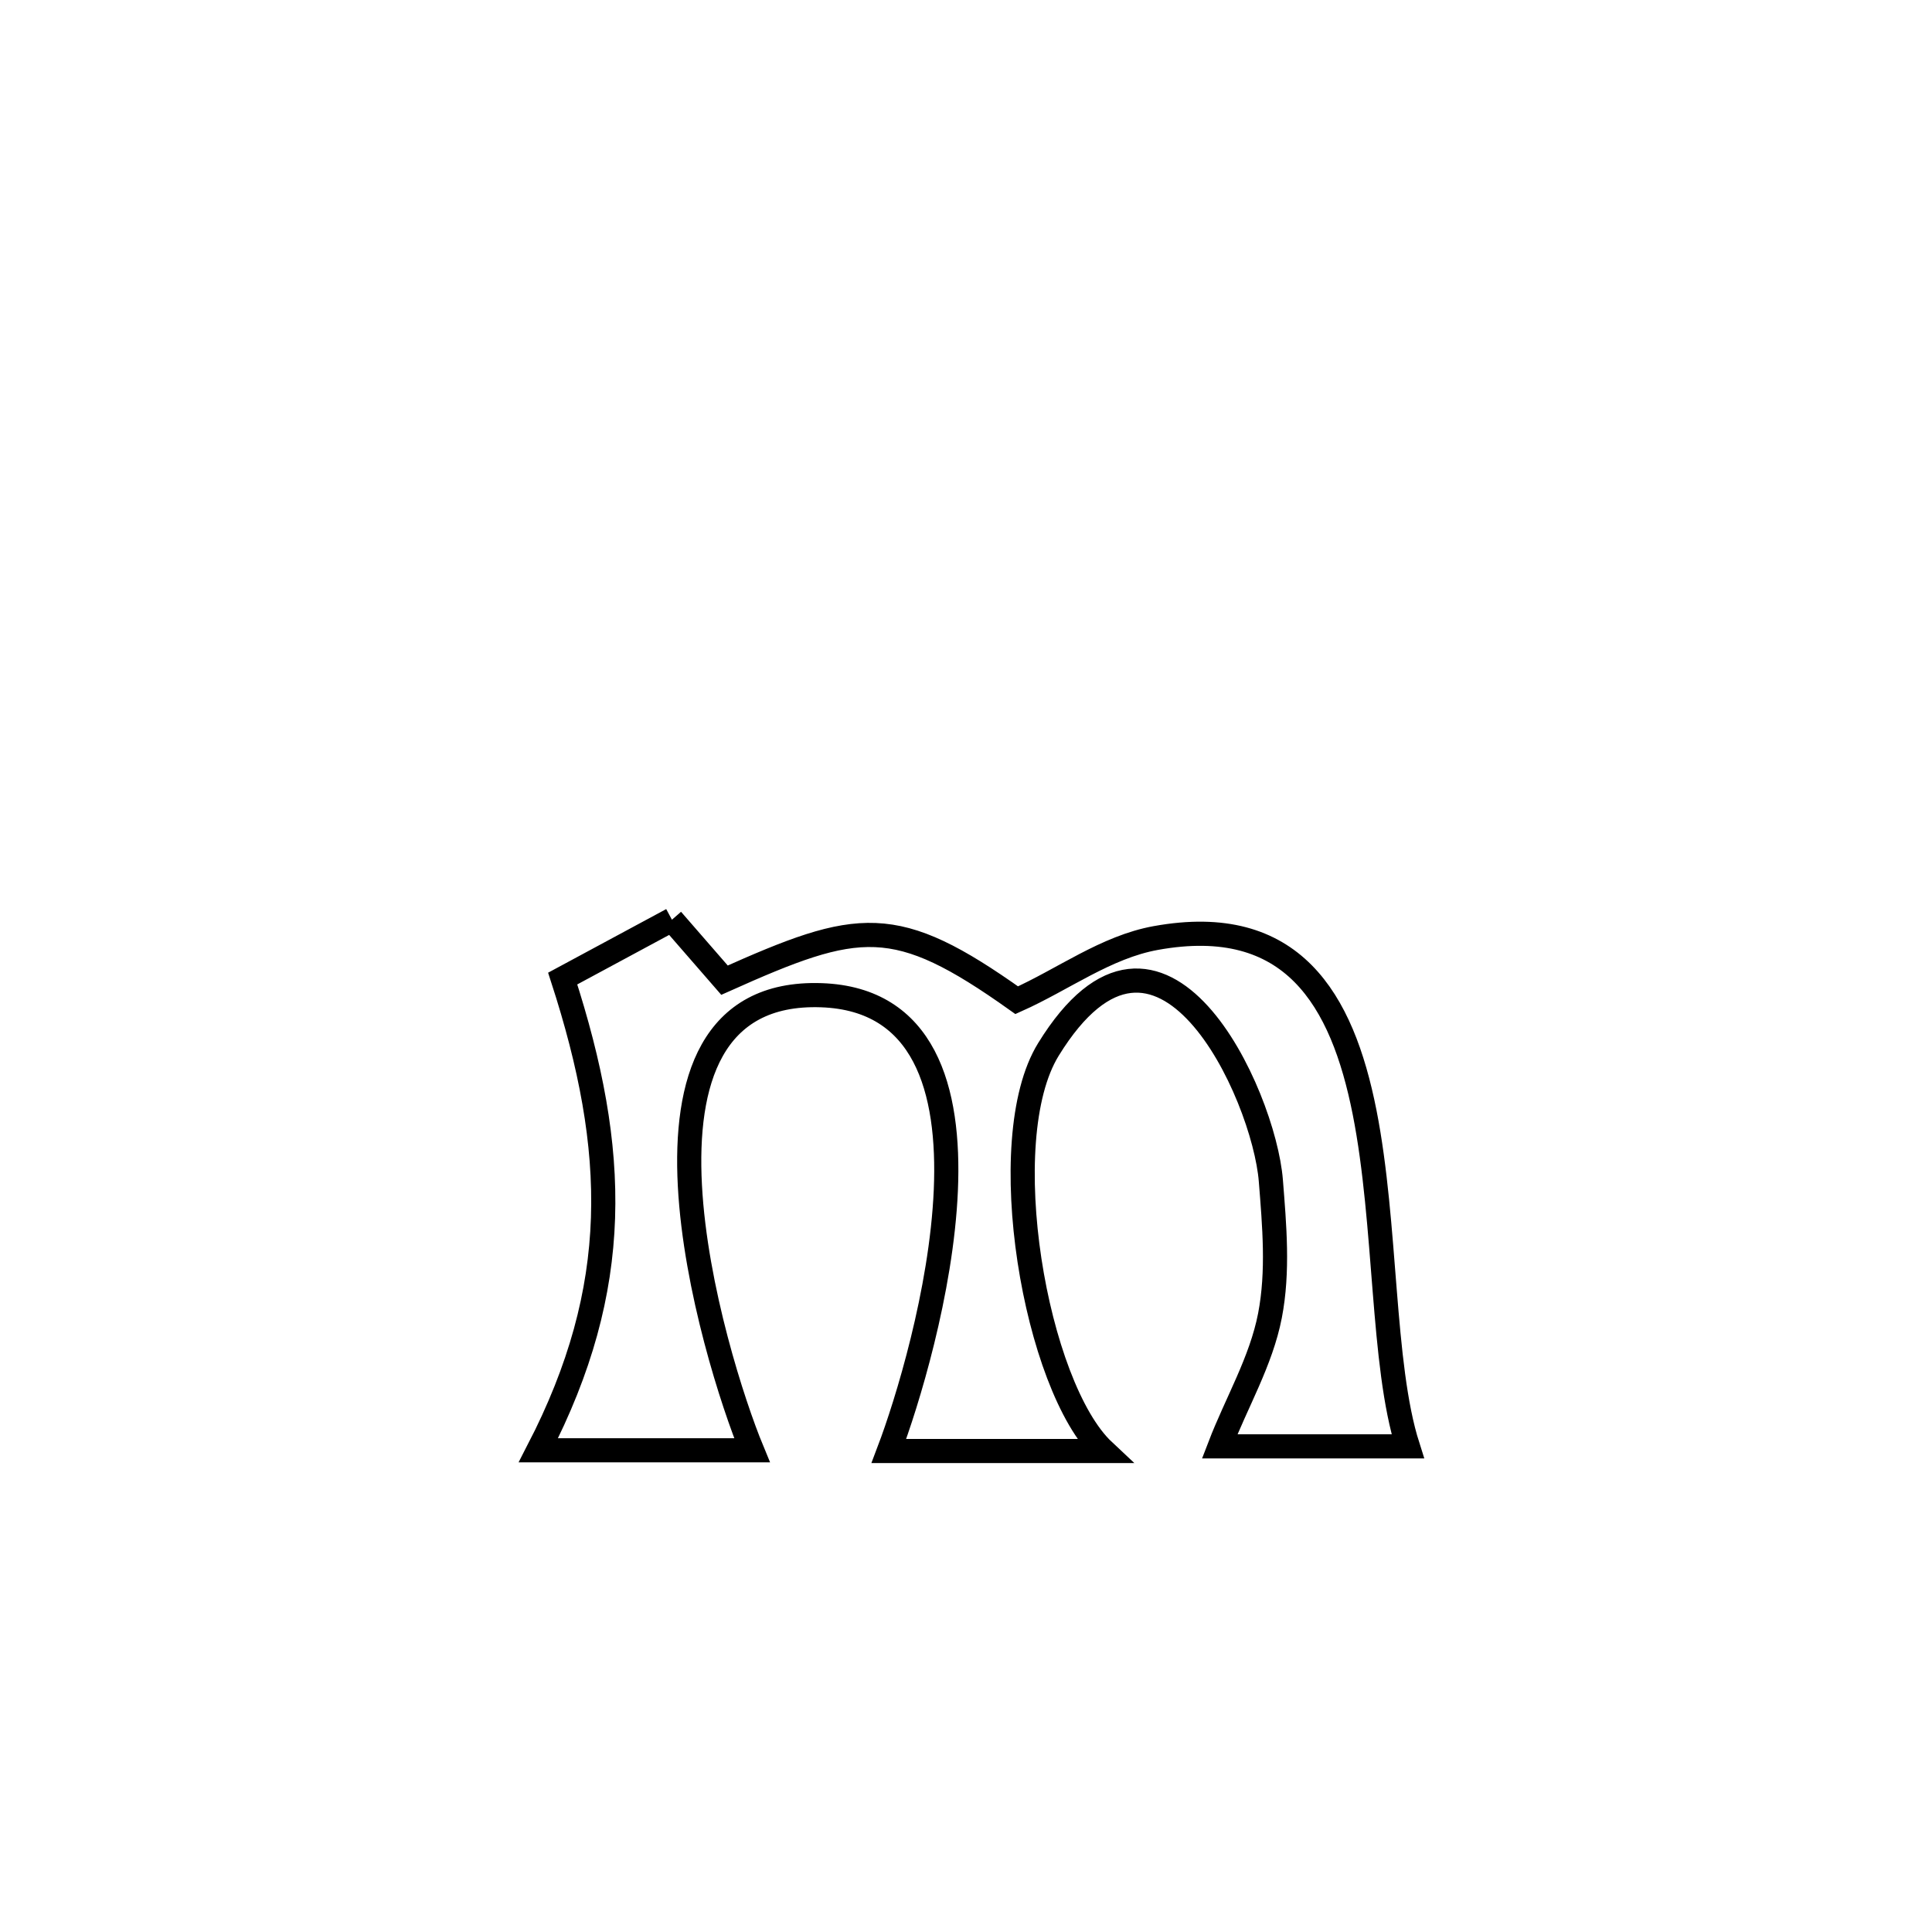 <svg xmlns="http://www.w3.org/2000/svg" viewBox="0.0 0.0 24.0 24.0" height="200px" width="200px"><path fill="none" stroke="black" stroke-width=".3" stroke-opacity="1.0"  filling="0" d="M8.347 11.425 L8.347 11.425 C8.565 11.675 8.782 11.926 9 12.176 L9 12.176 C10.674 11.427 11.116 11.348 12.63 12.425 L12.63 12.425 C13.206 12.168 13.738 11.764 14.36 11.652 C16.054 11.346 16.673 12.415 16.951 13.815 C17.228 15.216 17.163 16.947 17.488 17.967 L17.488 17.967 C16.709 17.967 15.93 17.967 15.151 17.967 L15.151 17.967 C15.359 17.425 15.666 16.912 15.776 16.343 C15.882 15.794 15.831 15.224 15.787 14.667 C15.702 13.593 14.417 10.775 13.024 13.036 C12.328 14.165 12.863 17.23 13.712 18.025 L13.712 18.025 C12.822 18.025 11.932 18.025 11.042 18.025 L11.042 18.025 C11.488 16.851 12.762 12.453 10.204 12.363 C7.466 12.266 8.872 16.879 9.342 18.016 L9.342 18.016 C9.221 18.016 6.739 18.016 6.688 18.016 L6.688 18.016 C7.732 15.994 7.684 14.297 6.99 12.156 L6.99 12.156 C7.443 11.912 7.895 11.668 8.347 11.425 L8.347 11.425"></path></svg>